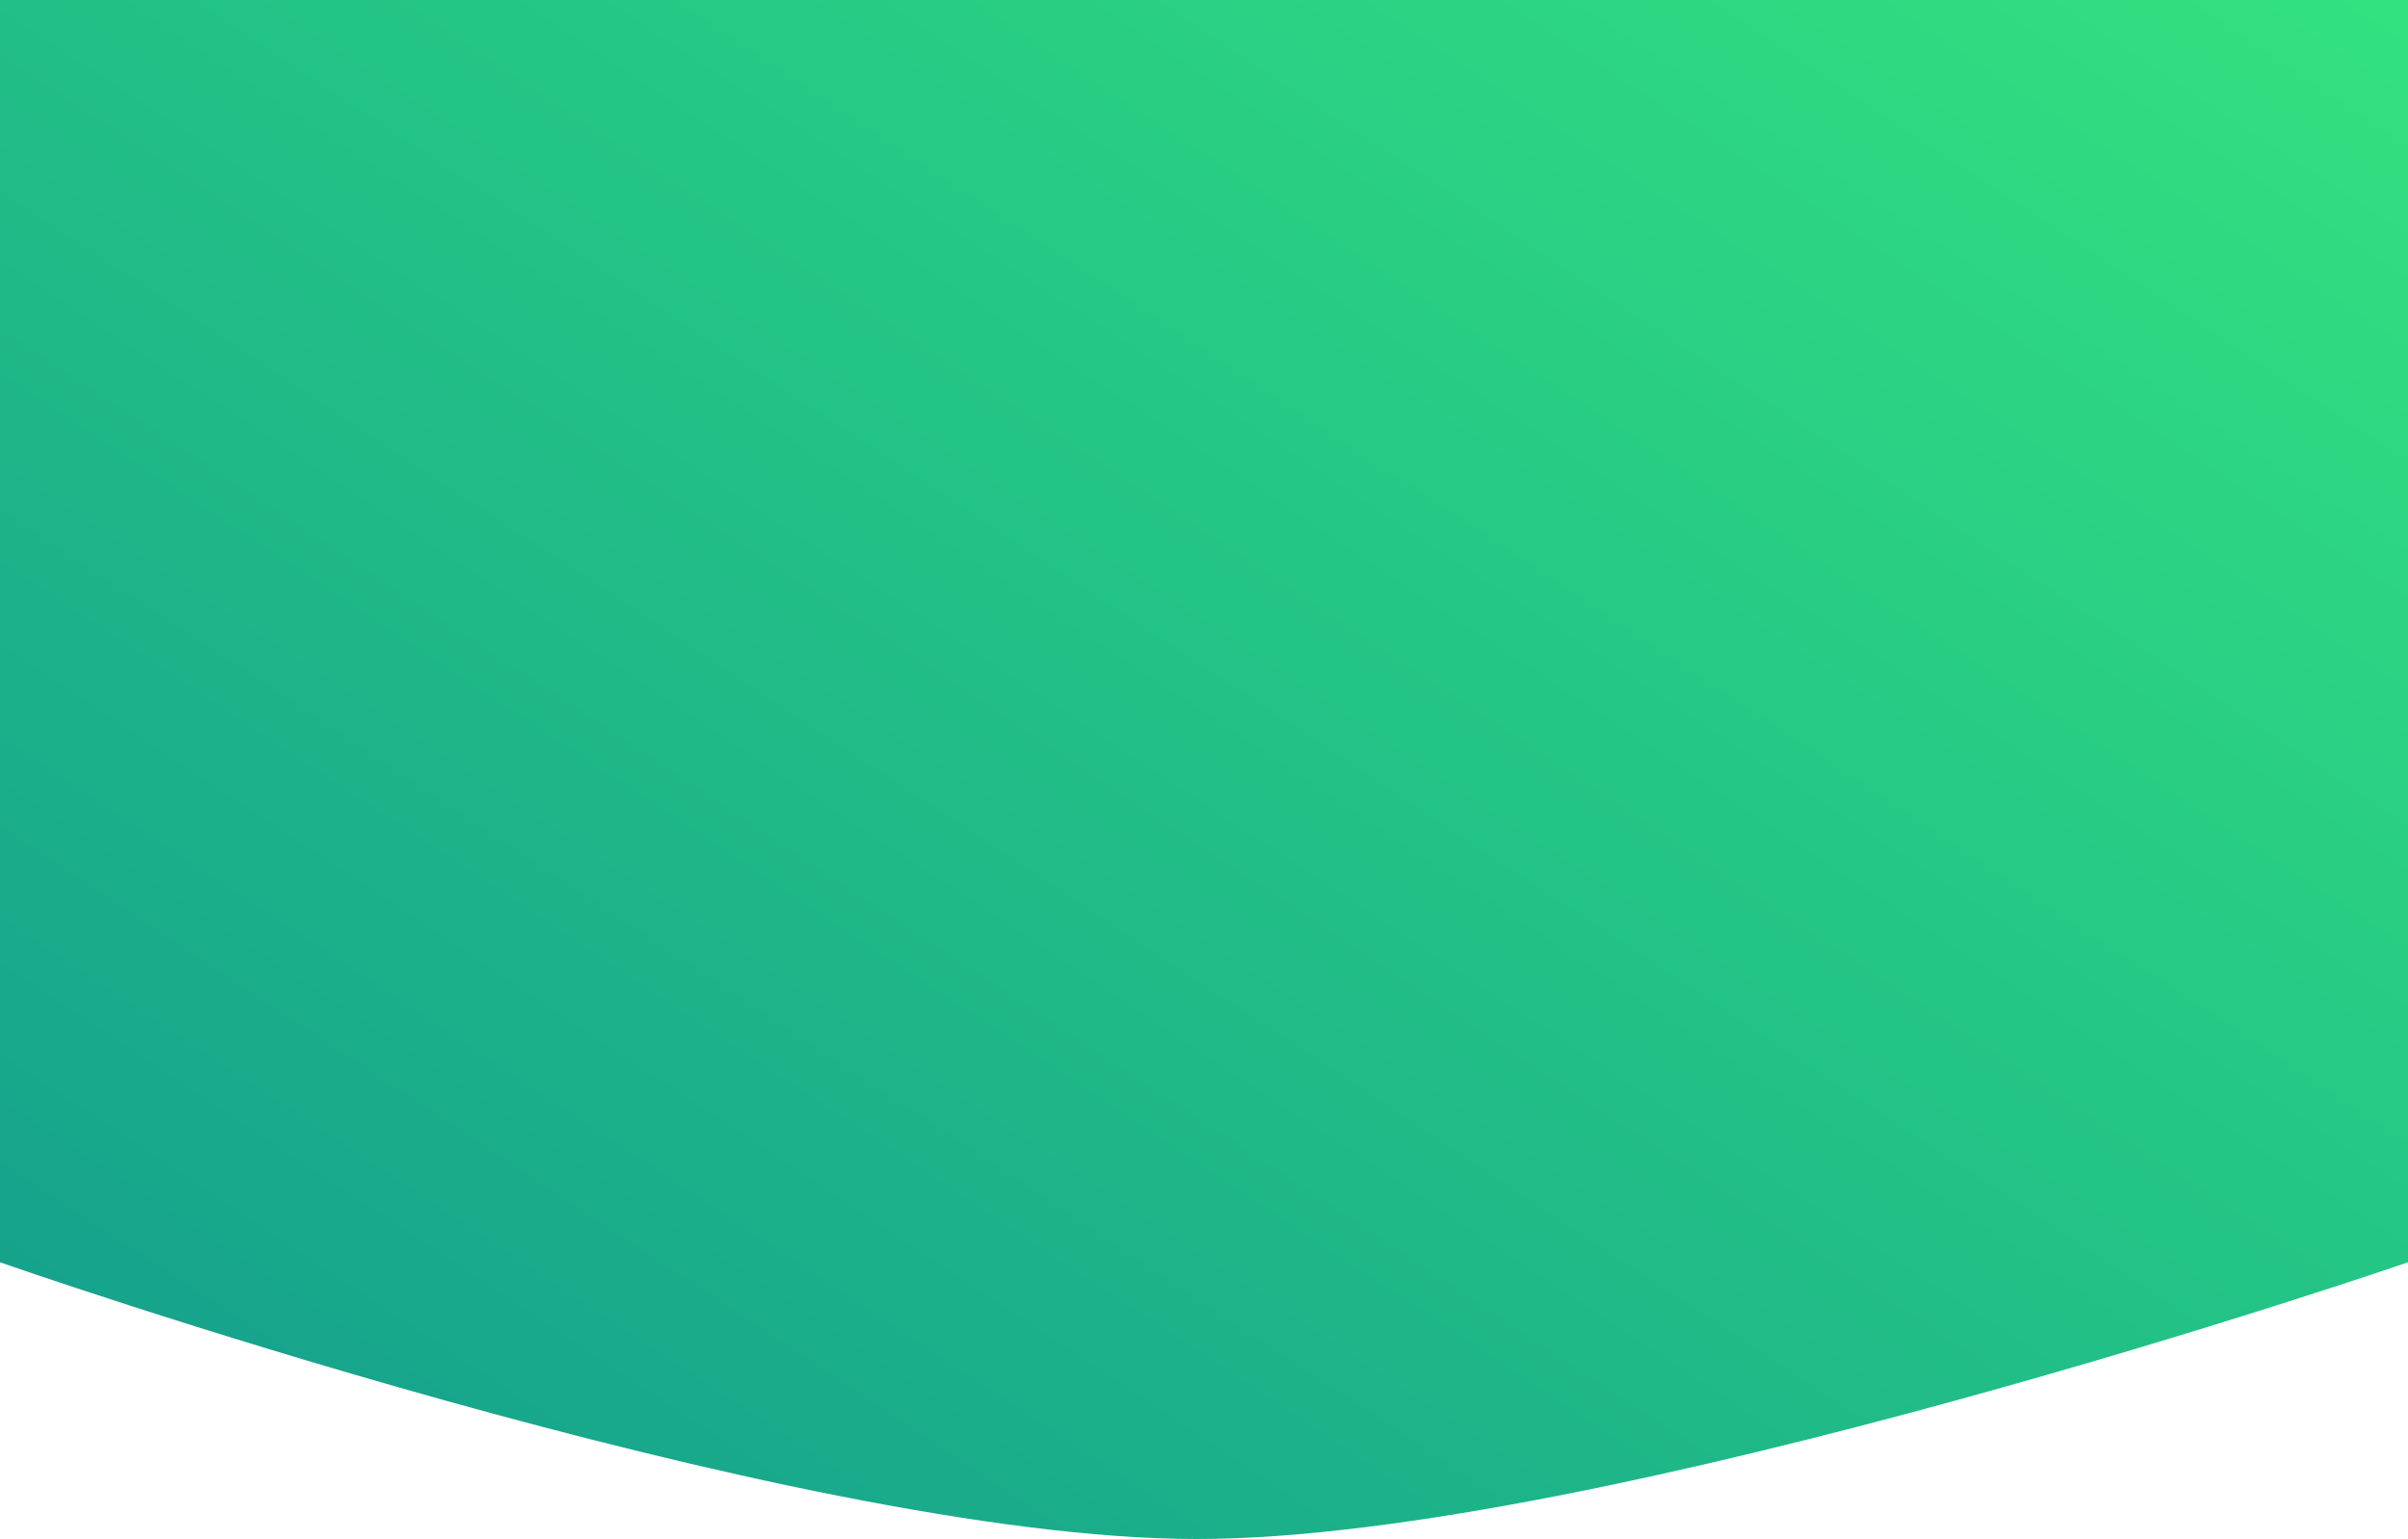 <svg xmlns="http://www.w3.org/2000/svg" xmlns:xlink="http://www.w3.org/1999/xlink" viewBox="0 0 1920 1227.263">
  <defs>
    <style>
      .cls-1 {
        fill: url(#linear-gradient);
      }
    </style>
    <linearGradient id="linear-gradient" x1="1.164" y1="-0.219" x2="-0.104" y2="1" gradientUnits="objectBoundingBox">
      <stop offset="0" stop-color="#38ef7d"/>
      <stop offset="1" stop-color="#11998e"/>
    </linearGradient>
  </defs>
  <path id="Path_198" data-name="Path 198" class="cls-1" d="M0,1000.822s629.586,220.657,954.2,220.657S1920,1000.822,1920,1000.822V-5.785H0Z" transform="translate(0 5.785)"/>
</svg>

